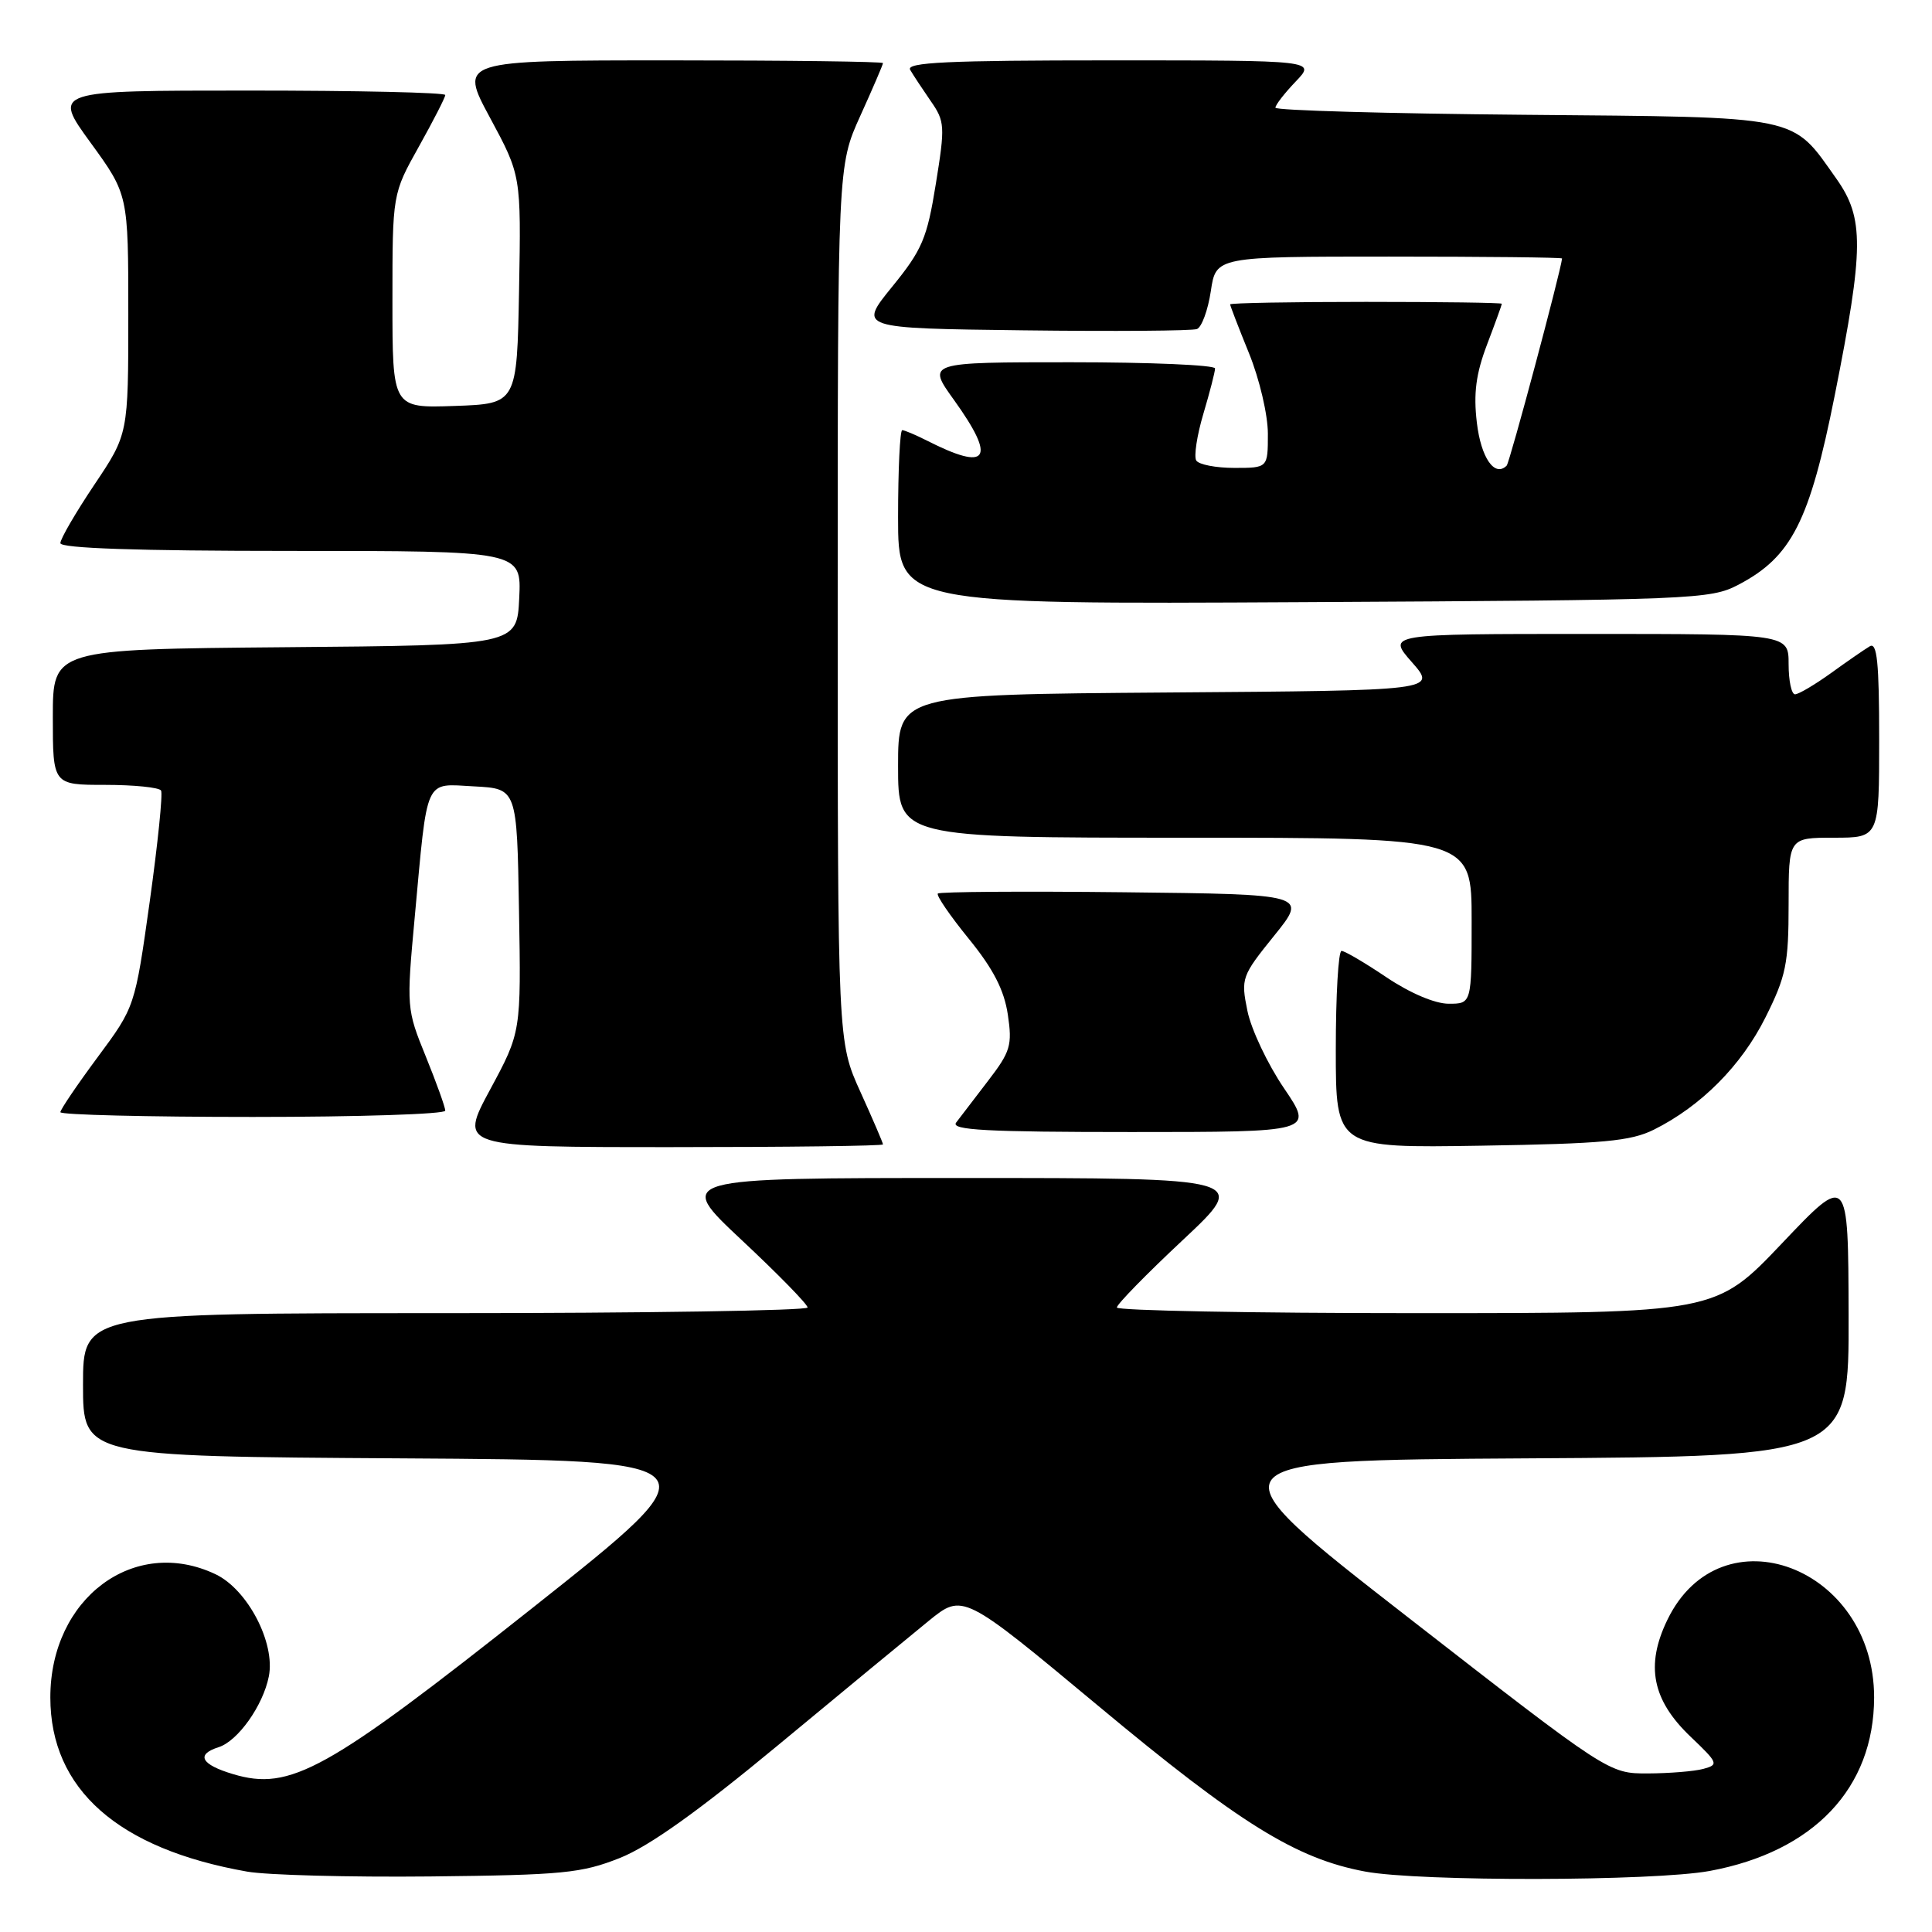 <?xml version="1.0" encoding="UTF-8" standalone="no"?>
<!DOCTYPE svg PUBLIC "-//W3C//DTD SVG 1.1//EN" "http://www.w3.org/Graphics/SVG/1.1/DTD/svg11.dtd" >
<svg xmlns="http://www.w3.org/2000/svg" xmlns:xlink="http://www.w3.org/1999/xlink" version="1.1" viewBox="0 0 256 256">
 <g >
 <path fill="currentColor"
d=" M 82.14 246.19 C 86.03 244.64 92.54 239.99 103.14 231.21 C 111.59 224.21 120.54 216.82 123.04 214.79 C 127.58 211.10 127.58 211.10 145.54 226.05 C 164.25 241.64 171.75 246.29 180.89 247.99 C 188.08 249.34 219.13 249.28 226.55 247.91 C 240.33 245.36 248.31 236.94 248.33 224.93 C 248.35 207.61 228.04 199.97 220.94 214.63 C 218.00 220.69 218.92 225.28 224.03 230.14 C 227.68 233.62 227.76 233.83 225.69 234.39 C 224.48 234.71 221.18 234.98 218.34 234.99 C 213.17 235.00 213.17 235.00 186.50 214.25 C 159.83 193.50 159.83 193.50 202.42 193.24 C 245.00 192.98 245.00 192.98 244.95 174.24 C 244.90 155.50 244.90 155.50 236.12 164.75 C 227.33 174.00 227.33 174.00 187.66 174.00 C 165.85 174.00 148.00 173.66 147.99 173.25 C 147.98 172.84 151.92 168.81 156.74 164.30 C 165.50 156.09 165.50 156.09 127.50 156.09 C 89.50 156.09 89.50 156.09 98.26 164.30 C 103.08 168.81 107.02 172.84 107.01 173.25 C 107.00 173.66 85.40 174.00 59.00 174.00 C 11.00 174.00 11.00 174.00 11.00 183.49 C 11.00 192.98 11.00 192.98 53.12 193.24 C 95.24 193.50 95.24 193.50 70.63 213.00 C 43.24 234.70 38.46 237.35 30.88 235.08 C 26.63 233.81 25.92 232.48 28.97 231.51 C 31.52 230.70 34.85 226.01 35.62 222.14 C 36.51 217.70 32.81 210.61 28.55 208.59 C 17.78 203.48 6.66 211.78 6.67 224.93 C 6.68 237.08 15.63 244.99 32.76 248.00 C 35.37 248.46 46.27 248.75 57.00 248.64 C 74.60 248.45 77.05 248.21 82.14 246.19 Z  M 117.00 151.64 C 117.00 151.44 115.65 148.30 114.00 144.66 C 111.00 138.04 111.00 138.04 111.00 80.00 C 111.00 21.96 111.00 21.96 114.00 15.34 C 115.65 11.70 117.00 8.56 117.00 8.36 C 117.00 8.16 104.36 8.00 88.91 8.00 C 60.83 8.00 60.83 8.00 64.94 15.62 C 69.05 23.25 69.05 23.25 68.78 38.37 C 68.50 53.50 68.50 53.50 60.25 53.79 C 52.00 54.08 52.00 54.08 52.00 39.89 C 52.00 25.69 52.00 25.69 55.50 19.43 C 57.42 15.99 59.00 12.91 59.00 12.59 C 59.00 12.26 47.29 12.00 32.99 12.00 C 6.98 12.00 6.98 12.00 11.99 18.89 C 17.00 25.78 17.00 25.78 17.00 41.65 C 17.00 57.52 17.00 57.52 12.50 64.23 C 10.03 67.92 8.00 71.40 8.00 71.97 C 8.00 72.65 18.23 73.00 38.55 73.00 C 69.10 73.00 69.10 73.00 68.80 79.25 C 68.50 85.50 68.50 85.50 37.75 85.76 C 7.00 86.03 7.00 86.03 7.00 95.01 C 7.00 104.00 7.00 104.00 13.94 104.00 C 17.76 104.00 21.09 104.34 21.34 104.75 C 21.59 105.16 20.91 111.78 19.84 119.46 C 17.88 133.42 17.88 133.42 12.94 140.08 C 10.22 143.75 8.00 147.03 8.00 147.37 C 8.00 147.72 19.48 148.00 33.50 148.00 C 47.52 148.00 59.00 147.63 59.00 147.17 C 59.00 146.72 57.84 143.49 56.42 139.99 C 53.87 133.73 53.85 133.47 54.95 121.57 C 56.69 102.70 56.16 103.85 62.84 104.20 C 68.50 104.50 68.50 104.50 68.77 120.63 C 69.05 136.76 69.05 136.76 64.94 144.38 C 60.83 152.00 60.83 152.00 88.91 152.00 C 104.36 152.00 117.00 151.84 117.00 151.64 Z  M 219.14 149.69 C 225.40 146.57 230.74 141.20 233.93 134.82 C 236.66 129.36 237.00 127.71 237.00 119.84 C 237.00 111.00 237.00 111.00 243.00 111.00 C 249.00 111.00 249.00 111.00 249.00 97.94 C 249.00 87.76 248.72 85.05 247.75 85.64 C 247.06 86.05 244.74 87.65 242.60 89.20 C 240.45 90.74 238.32 92.00 237.85 92.00 C 237.38 92.00 237.00 90.20 237.00 88.00 C 237.00 84.00 237.00 84.00 210.40 84.00 C 183.79 84.00 183.79 84.00 187.09 87.75 C 190.38 91.50 190.38 91.50 154.69 91.76 C 119.00 92.03 119.00 92.03 119.00 101.51 C 119.00 111.00 119.00 111.00 157.00 111.00 C 195.00 111.00 195.00 111.00 195.00 122.00 C 195.00 133.00 195.00 133.00 191.96 133.00 C 190.14 133.00 186.83 131.59 183.72 129.50 C 180.87 127.58 178.18 126.00 177.76 126.00 C 177.34 126.00 177.00 131.88 177.00 139.06 C 177.00 152.12 177.00 152.12 196.25 151.81 C 212.42 151.55 216.08 151.21 219.14 149.69 Z  M 170.14 144.20 C 167.97 141.01 165.79 136.40 165.29 133.95 C 164.41 129.63 164.52 129.33 168.82 124.00 C 173.26 118.50 173.26 118.50 148.98 118.23 C 135.63 118.08 124.51 118.16 124.27 118.40 C 124.03 118.63 125.87 121.32 128.35 124.37 C 131.61 128.37 133.05 131.17 133.54 134.42 C 134.15 138.51 133.90 139.34 130.92 143.22 C 129.11 145.57 127.21 148.06 126.69 148.75 C 125.95 149.74 130.75 150.00 149.91 150.00 C 174.07 150.00 174.07 150.00 170.14 144.20 Z  M 230.37 77.47 C 237.40 73.78 239.78 69.09 243.11 52.40 C 246.99 32.90 247.02 28.91 243.35 23.71 C 237.31 15.19 239.03 15.54 201.93 15.21 C 183.82 15.05 169.00 14.63 169.00 14.27 C 169.00 13.90 170.21 12.35 171.69 10.80 C 174.37 8.00 174.37 8.00 147.13 8.00 C 125.61 8.00 120.03 8.26 120.60 9.25 C 121.00 9.94 122.23 11.80 123.32 13.38 C 125.21 16.09 125.24 16.71 124.00 24.38 C 122.84 31.60 122.19 33.11 118.21 38.00 C 113.74 43.50 113.74 43.50 135.60 43.77 C 147.62 43.92 157.97 43.84 158.60 43.60 C 159.23 43.36 160.06 41.10 160.44 38.58 C 161.12 34.00 161.12 34.00 184.06 34.00 C 196.68 34.00 206.99 34.11 206.98 34.25 C 206.82 35.94 200.04 61.30 199.64 61.70 C 198.05 63.28 196.24 60.67 195.69 56.00 C 195.23 52.13 195.57 49.53 197.04 45.66 C 198.12 42.82 199.00 40.39 199.00 40.25 C 199.00 40.11 190.90 40.00 181.00 40.00 C 171.10 40.00 163.00 40.15 163.00 40.33 C 163.00 40.51 164.12 43.42 165.50 46.81 C 166.89 50.23 168.00 54.97 168.00 57.48 C 168.00 62.00 168.00 62.00 163.56 62.00 C 161.12 62.00 158.85 61.56 158.51 61.02 C 158.18 60.48 158.60 57.70 159.45 54.84 C 160.30 51.98 161.00 49.27 161.00 48.82 C 161.00 48.37 152.41 48.00 141.91 48.00 C 122.81 48.00 122.81 48.00 126.41 53.00 C 132.07 60.89 130.97 62.53 122.80 58.37 C 121.31 57.62 119.85 57.00 119.55 57.00 C 119.25 57.00 119.00 62.19 119.00 68.54 C 119.00 80.08 119.00 80.08 172.75 79.79 C 224.55 79.51 226.64 79.43 230.37 77.47 Z "/>
</g>
</svg>